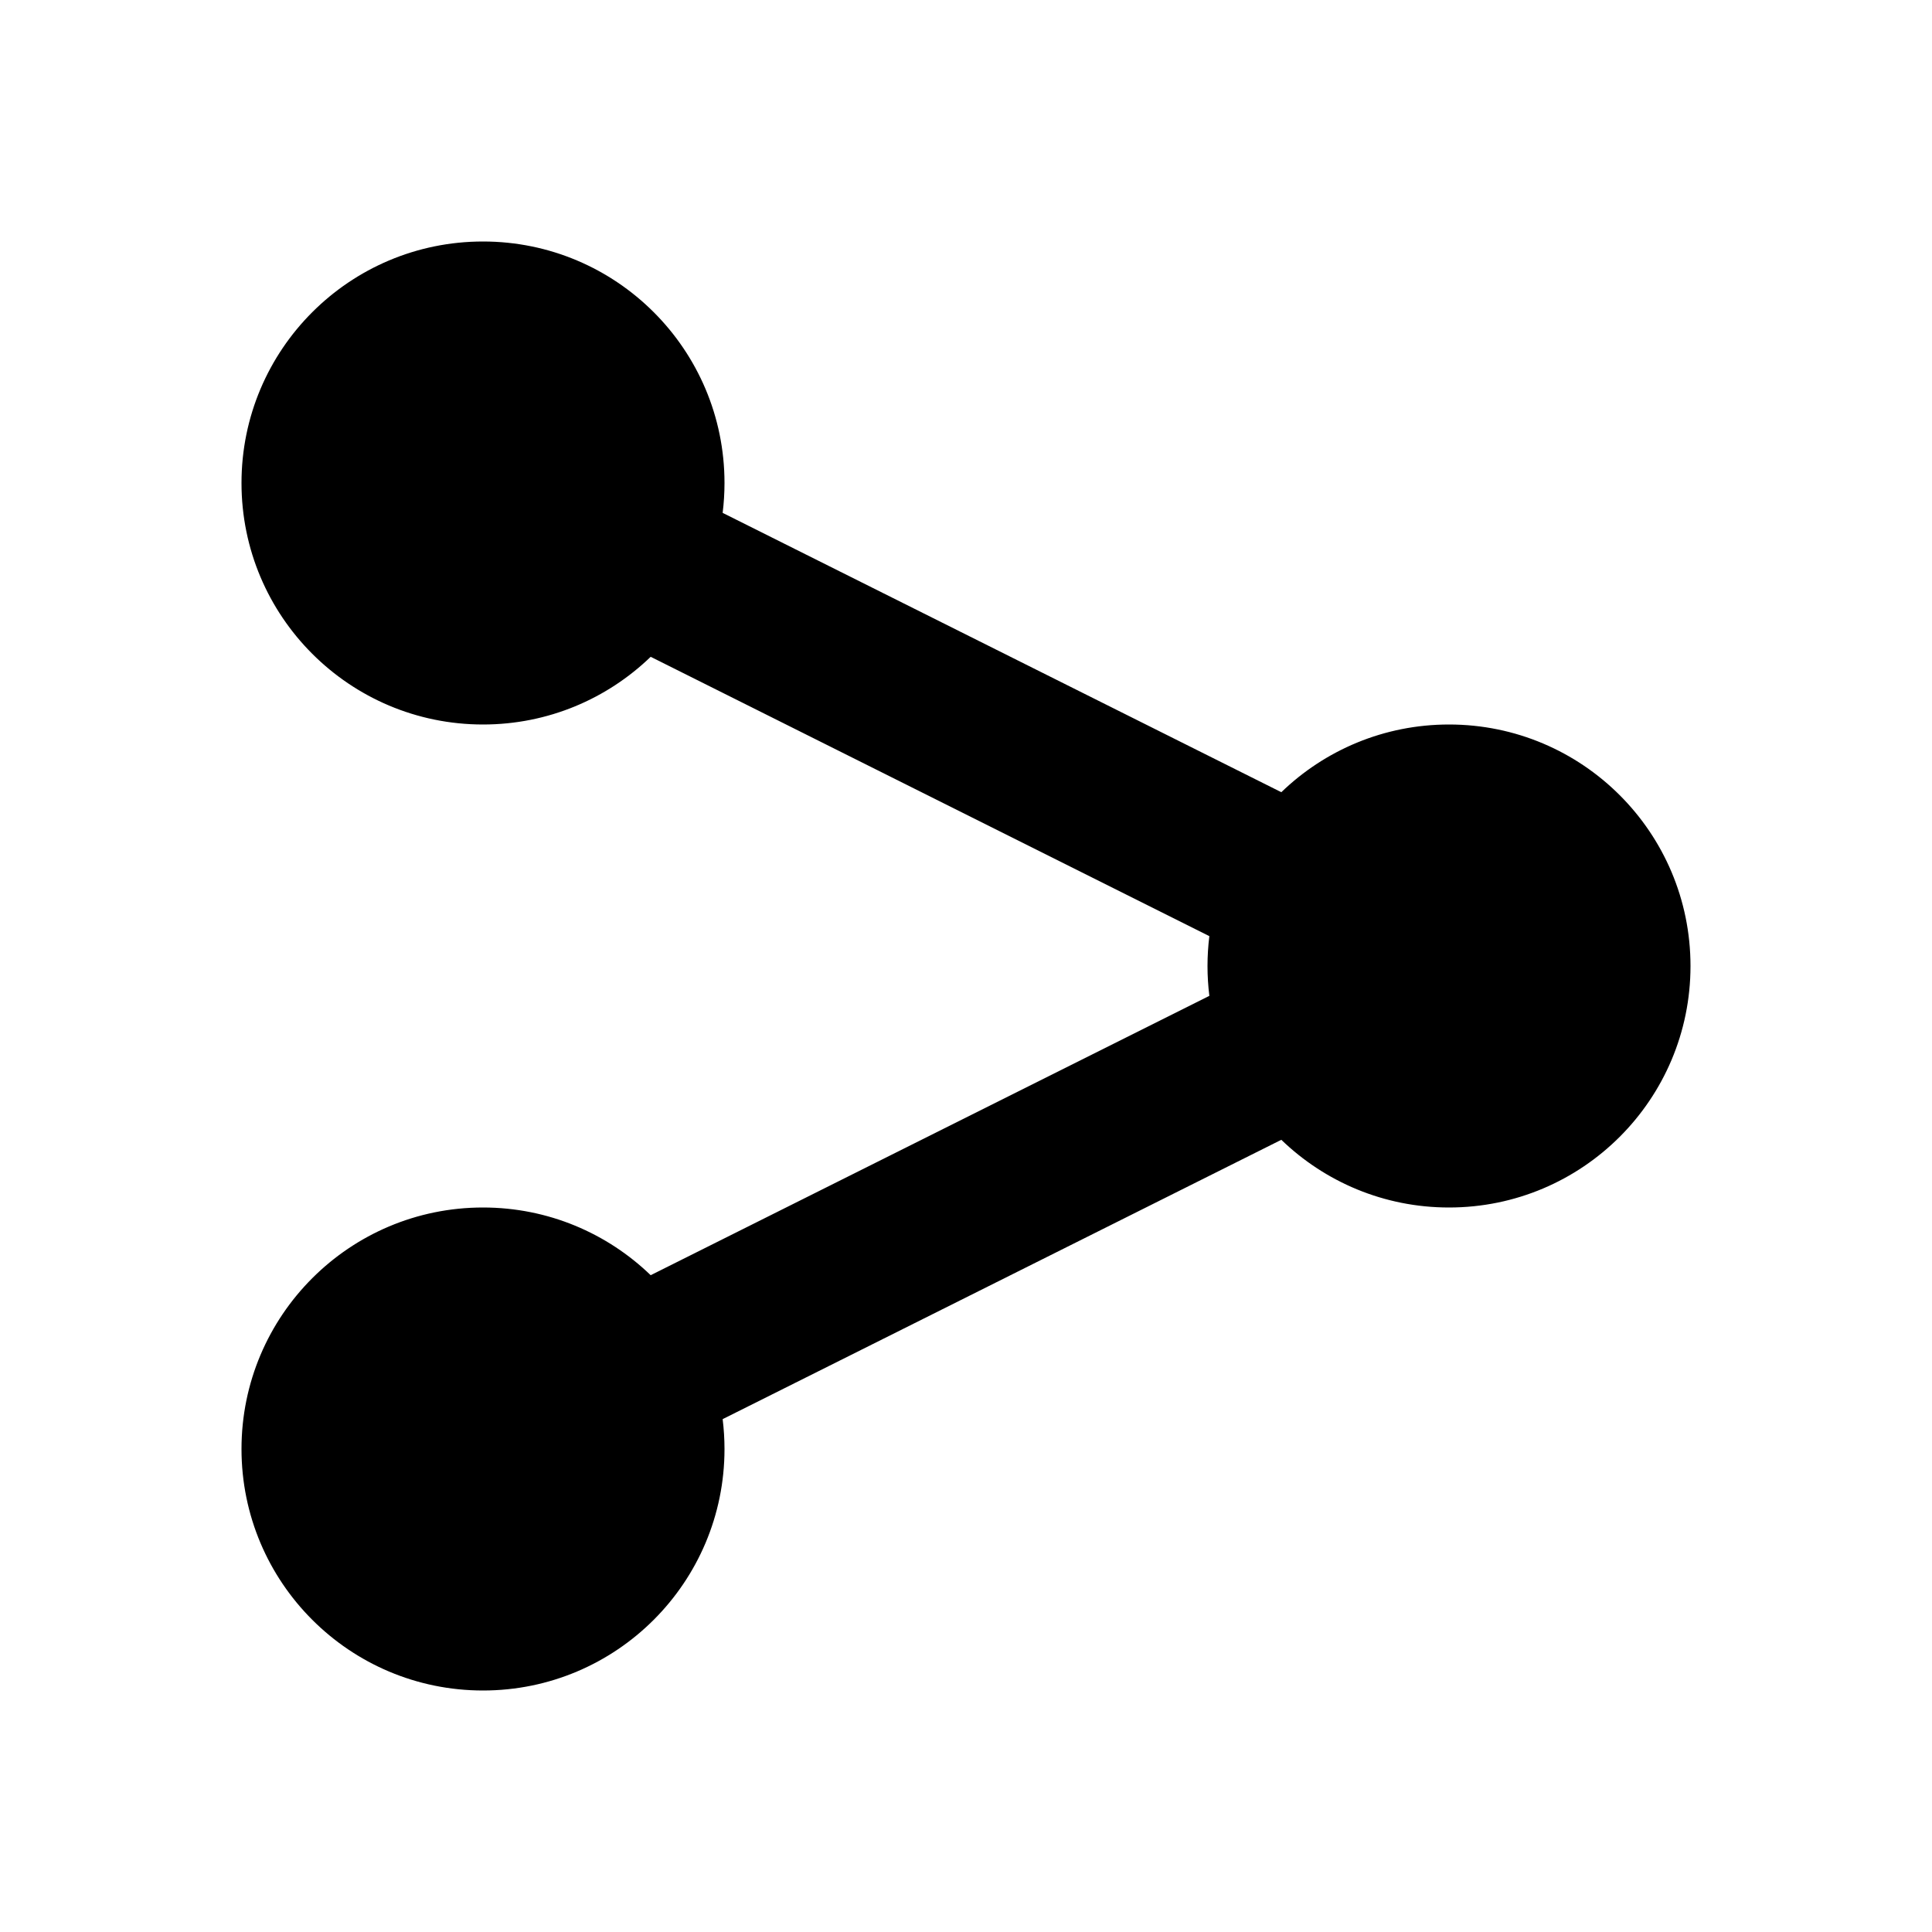 <svg xmlns='http://www.w3.org/2000/svg' id='icons_share' viewBox='0 0 24 24'>
<path d='M6 9C4.343 9 3 7.657 3 6C3 4.343 4.343 3 6 3C7.657 3 9 4.343 9 6C9 6.126 8.992 6.249 8.977 6.371L15.917 9.841C16.457 9.32 17.191 9 18 9C19.657 9 21 10.343 21 12C21 13.657 19.657 15 18 15C17.191 15 16.457 14.68 15.917 14.159L8.977 17.629C8.992 17.751 9 17.875 9 18C9 19.657 7.657 21 6 21C4.343 21 3 19.657 3 18C3 16.343 4.343 15 6 15C6.809 15 7.543 15.32 8.083 15.841L15.023 12.371C15.008 12.249 15 12.126 15 12C15 11.875 15.008 11.751 15.023 11.629L8.083 8.159C7.543 8.68 6.809 9 6 9z' />
</svg>